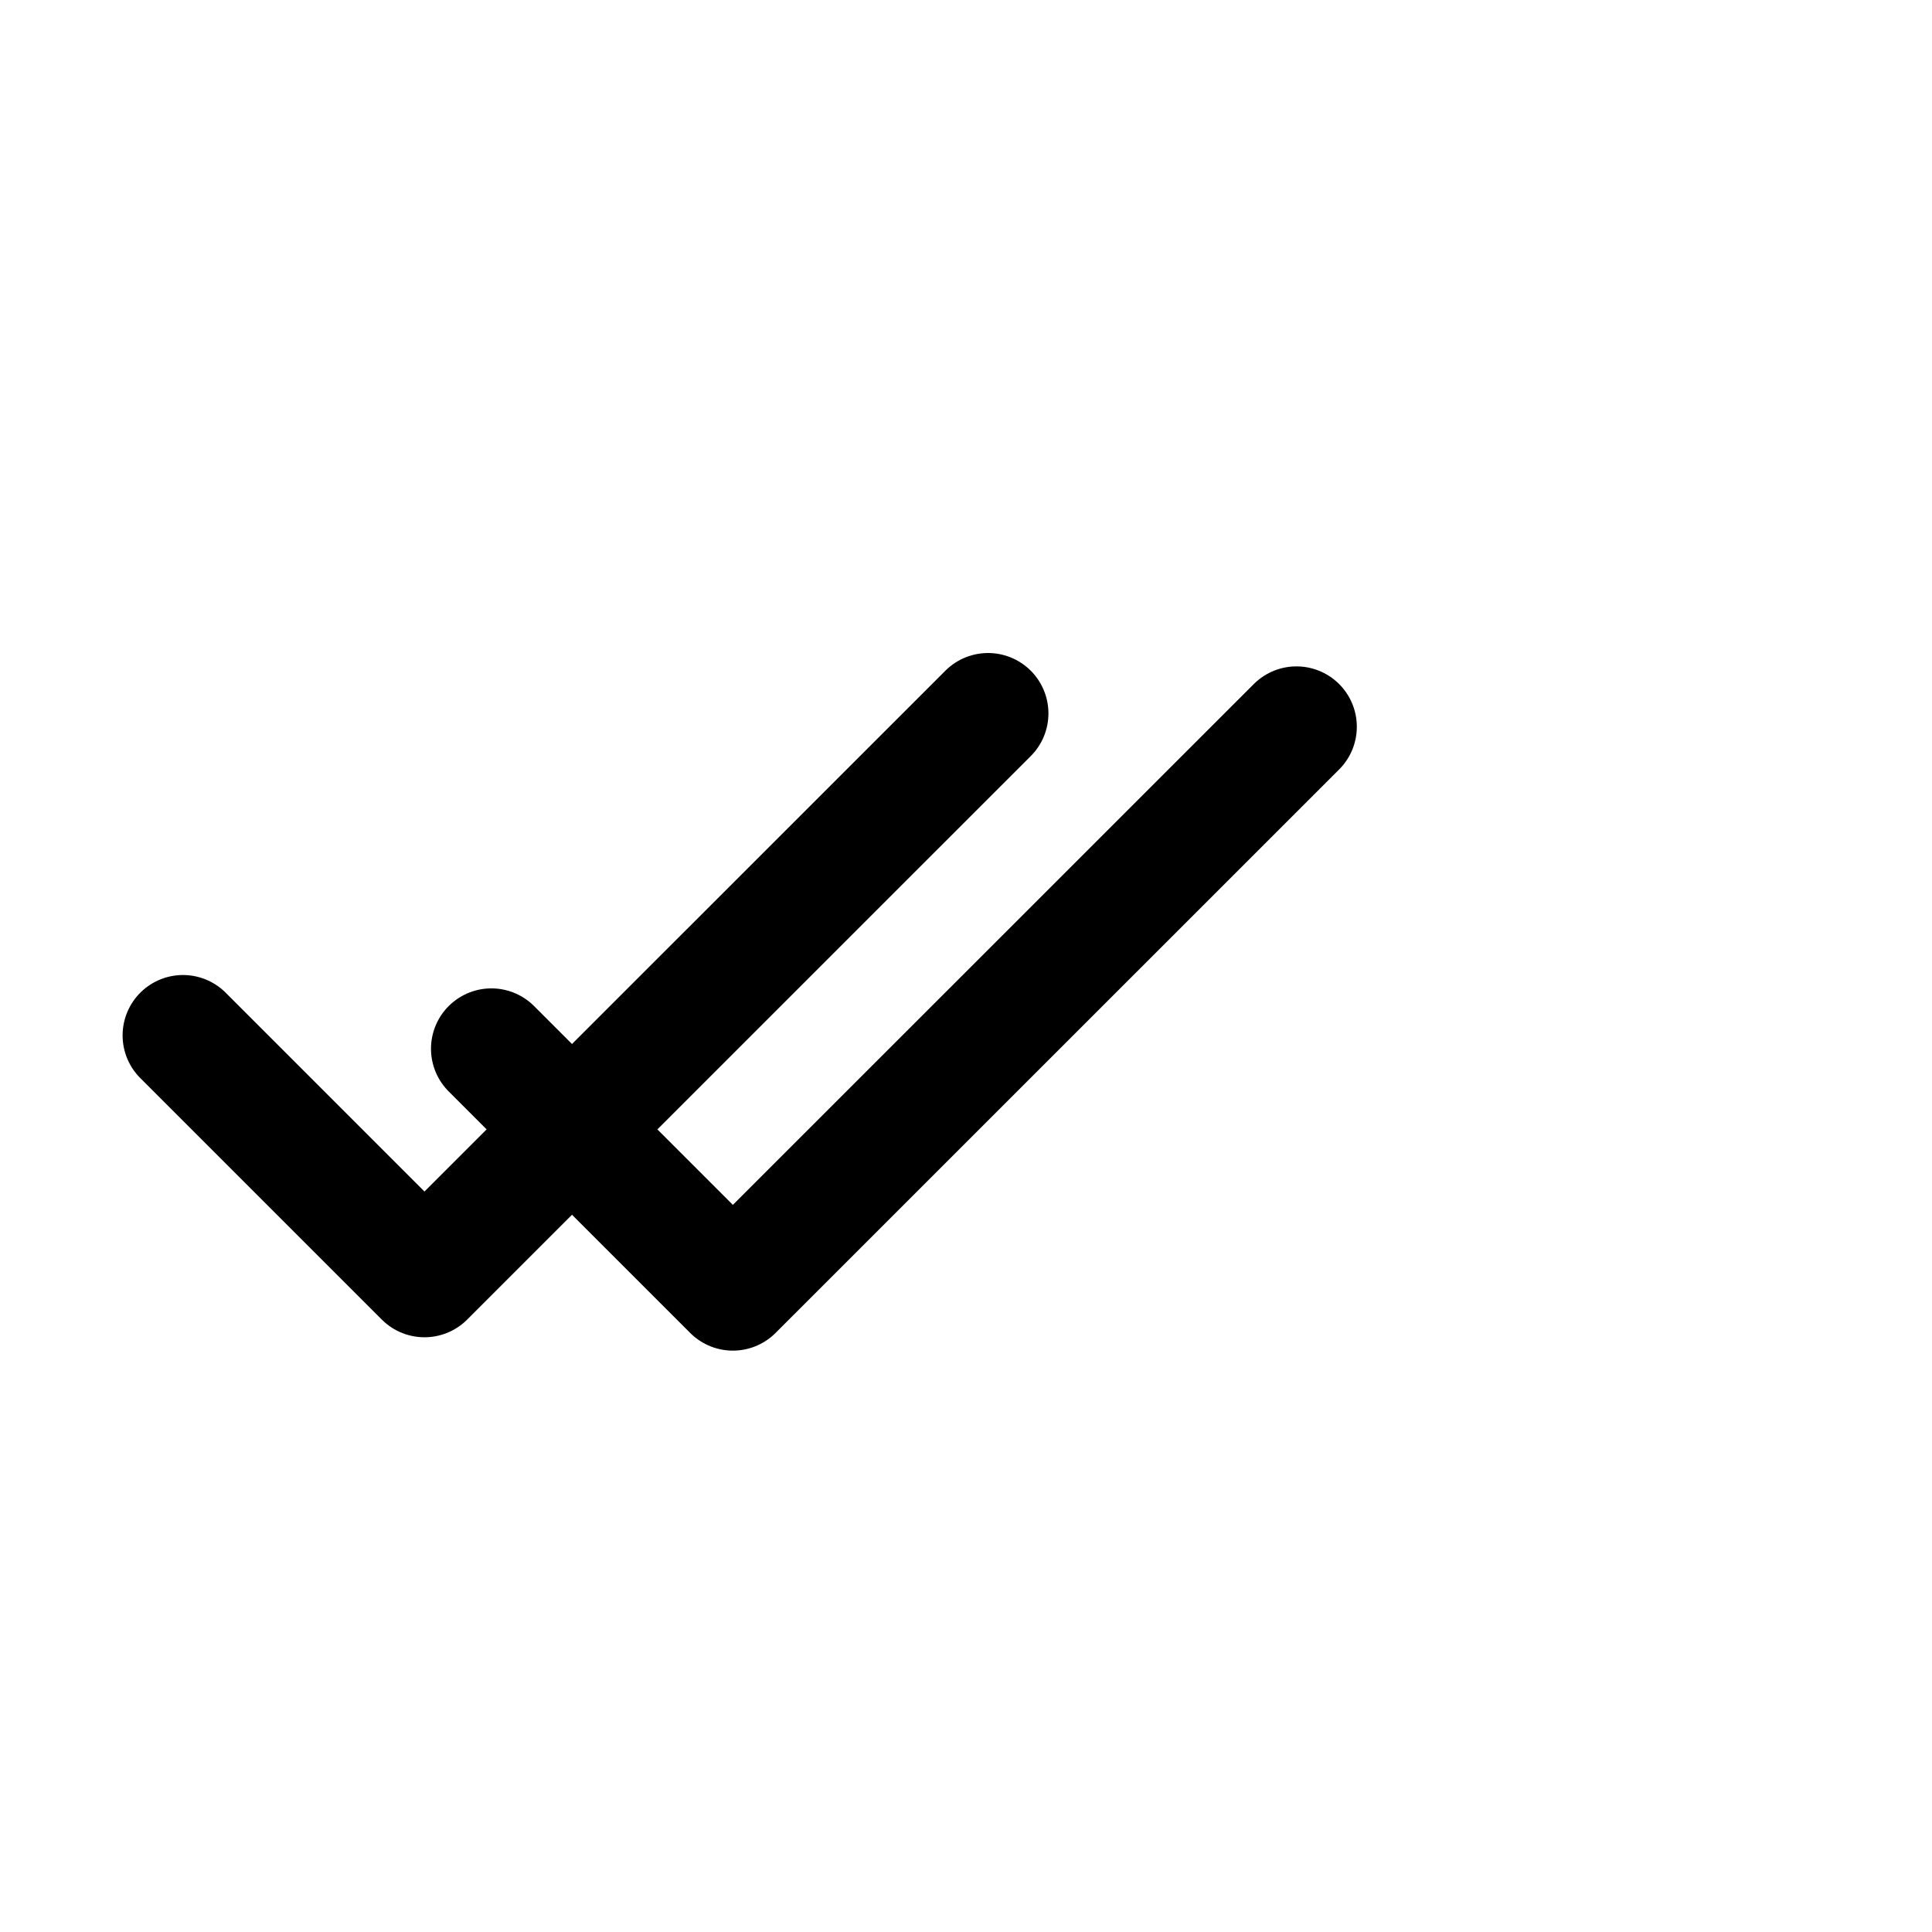 <?xml version="1.0" encoding="utf-8"?>
<svg width="800px" height="800px" viewBox="0 0 24 24" fill="none" xmlns="http://www.w3.org/2000/svg">
  <path d="M 12.274 8.862 L 5.273 15.862 L 2.273 12.862" stroke="#000000" stroke-width="1.5" stroke-linecap="round" stroke-linejoin="round"/>
  <path d="M 16.105 9.028 L 9.104 16.028 L 6.104 13.028" stroke="#000000" stroke-width="1.5" stroke-linecap="round" stroke-linejoin="round"/>
</svg>